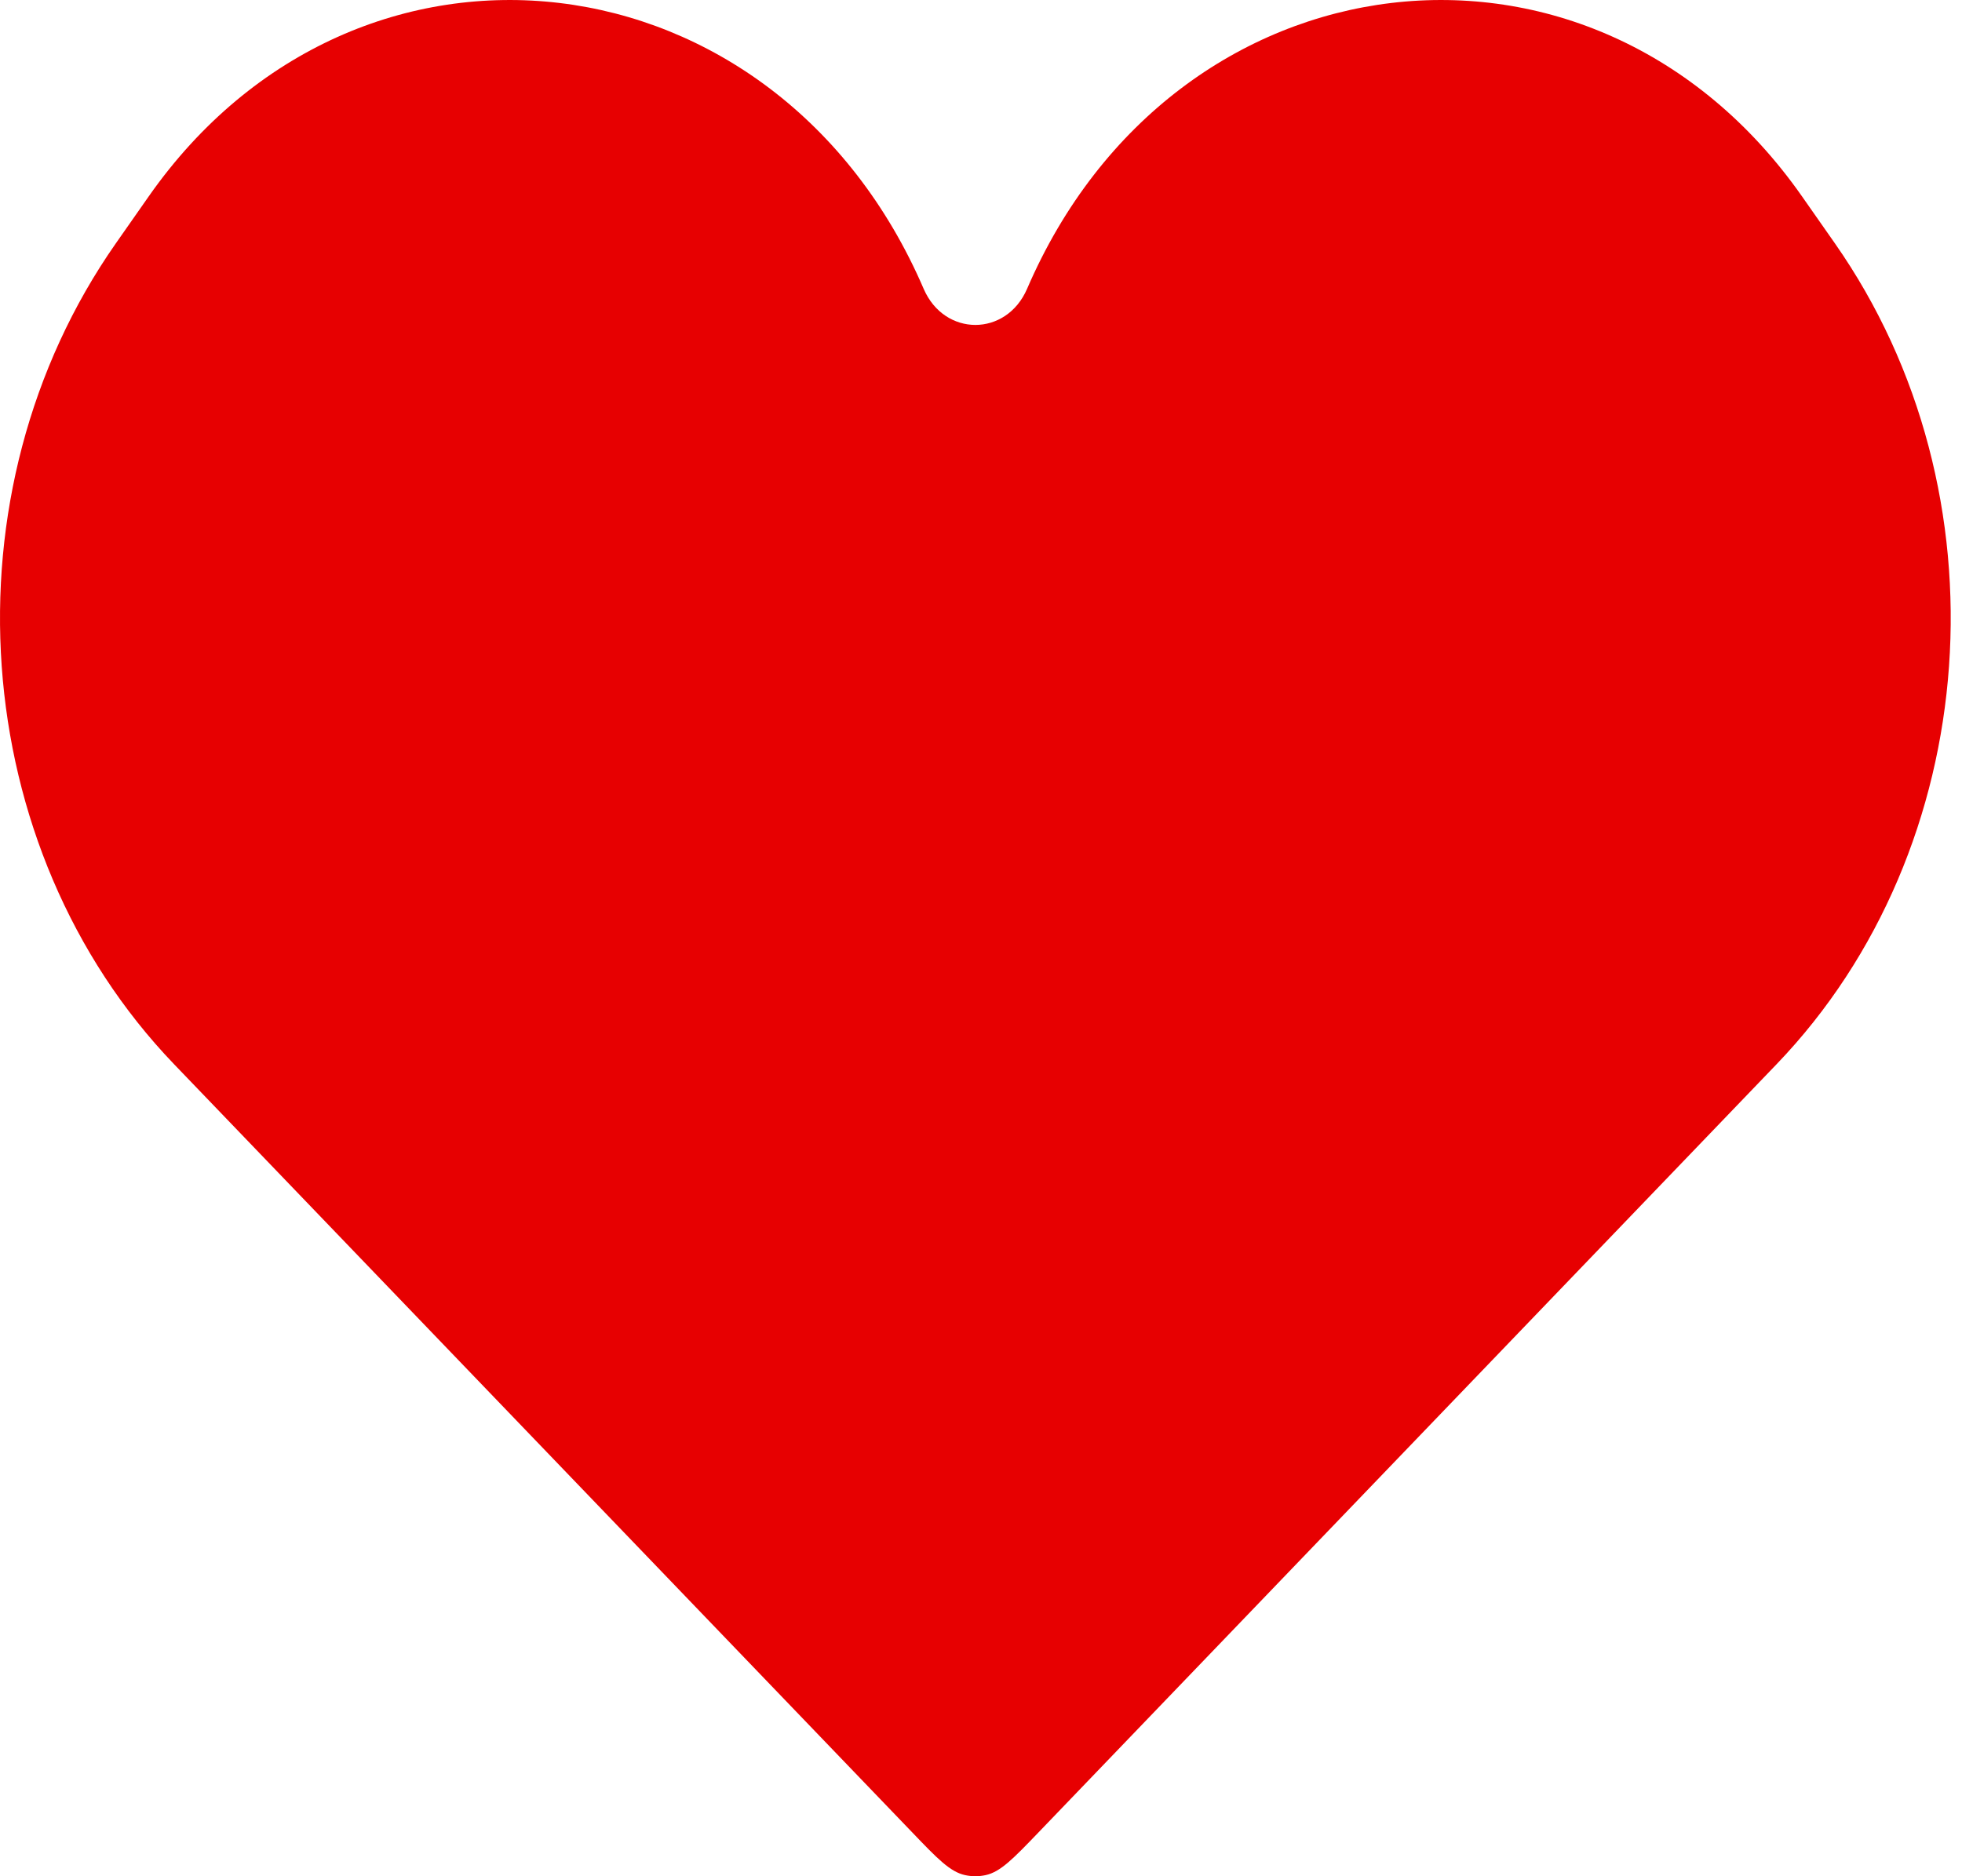 <svg width="23" height="22" viewBox="0 0 23 22" fill="none" xmlns="http://www.w3.org/2000/svg">
<path d="M2.041 12.479L10.692 21.484C10.989 21.794 11.138 21.949 11.314 21.987C11.393 22.004 11.475 22.004 11.554 21.987C11.729 21.949 11.878 21.794 12.176 21.484L20.826 12.479C23.26 9.945 23.556 5.776 21.509 2.852L21.124 2.302C18.675 -1.195 13.76 -0.608 12.04 3.387C11.796 3.951 11.072 3.951 10.828 3.387C9.108 -0.608 4.193 -1.195 1.744 2.302L1.359 2.852C-0.688 5.776 -0.392 9.945 2.041 12.479Z" fill="#E70001"/>
</svg>


